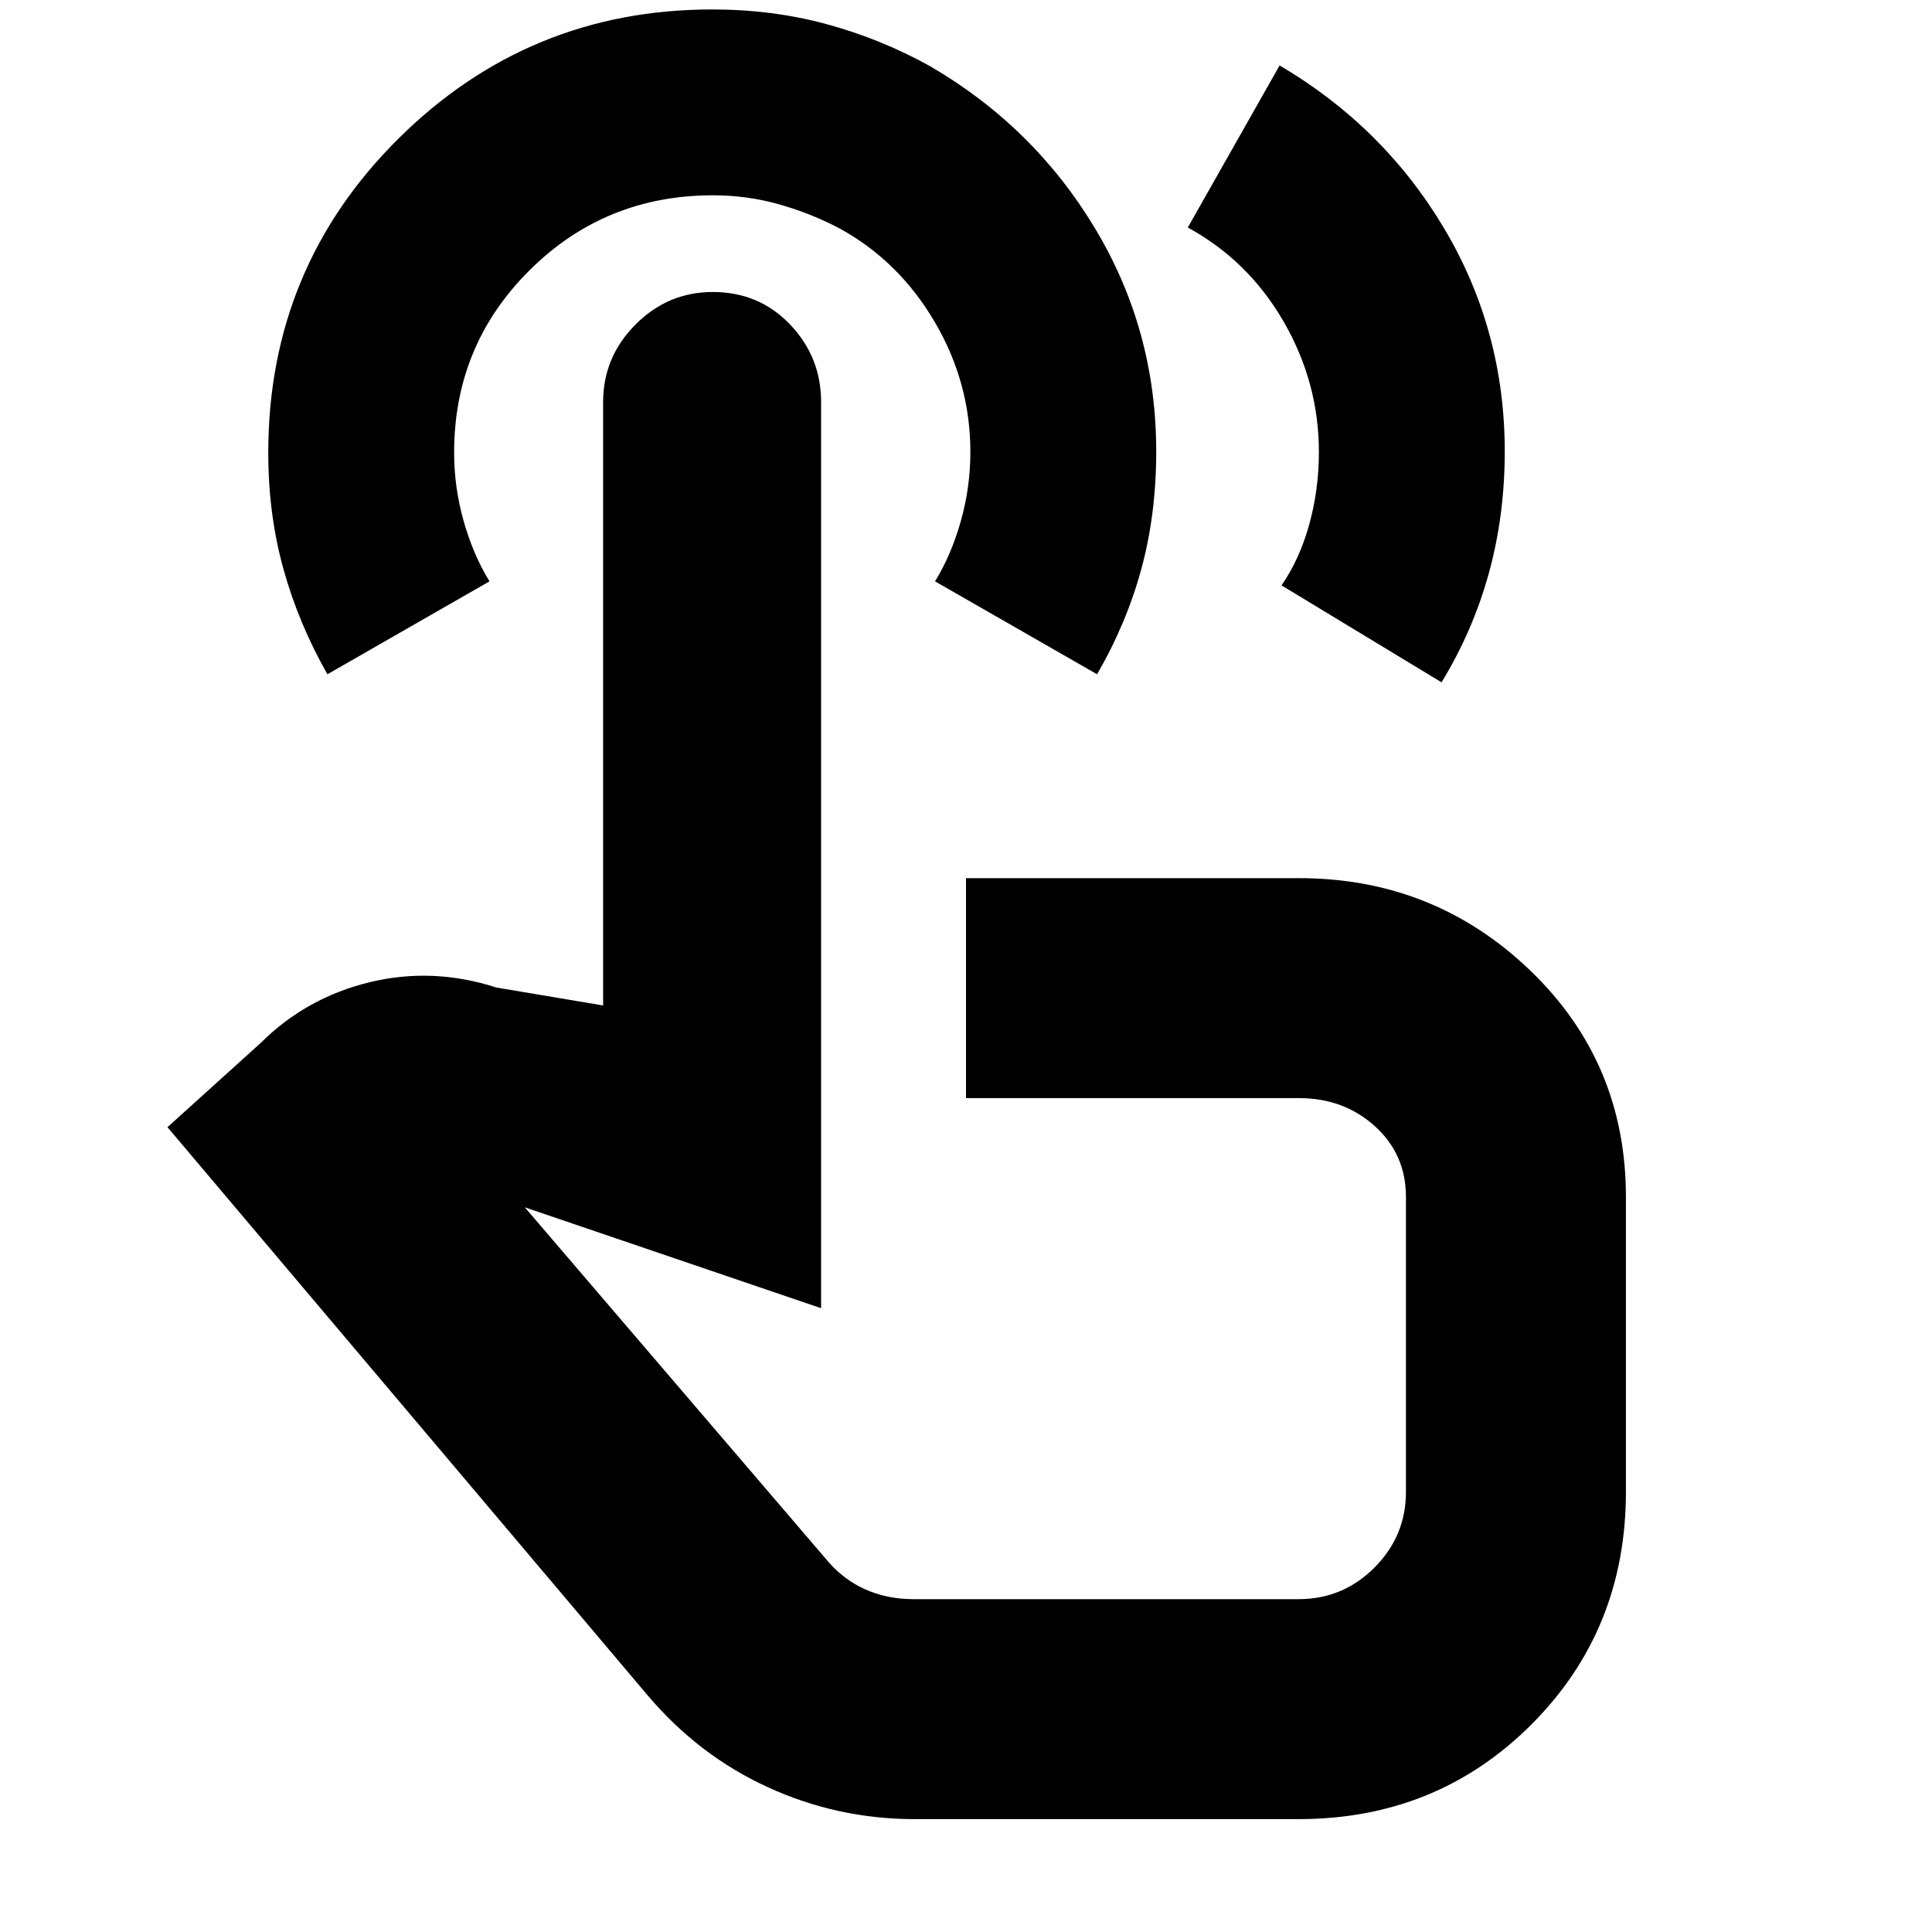 <svg xmlns="http://www.w3.org/2000/svg" height="20" viewBox="0 -960 960 960" width="20"><path d="M454.52-56.09q-38.38 0-72.97-15.85-34.58-15.85-59.94-45.89L83.22-399.91l46.34-41.87q22.53-22.44 53.92-30.11 31.39-7.68 63.22 2.59l52.99 8.91v-299.87q0-22.34 16.1-38.49 16.1-16.16 38.35-16.16 23.04 0 38.45 16.16Q408-782.59 408-760.24v450.28l-147.22-50.13 149.26 174.31q8.36 10.29 19.47 15.34 11.11 5.05 24.31 5.05h191.44q22.01 0 37.68-15.67 15.67-15.67 15.67-37.68v-146.48q0-21.21-15.43-35.17t-37.7-13.96H480v-109.3h165.48q66.99 0 114.71 45.72t47.72 112.71v146.48q0 68.66-46.99 115.66-47 46.99-115.66 46.99H454.52ZM162.69-624.96q-14.36-25.24-21.87-52.36-7.52-27.11-7.52-57.7 0-91.93 64.69-156.11 64.68-64.17 155.85-64.17 30.11 0 57.05 7.34 26.94 7.35 51.19 20.81 51.66 30.06 82.05 80.65t30.39 110.8q0 31.24-7.38 58.36t-22.01 52.38l-80.52-46.17q8-13 12.78-29.8 4.78-16.8 4.78-34.56 0-34.41-17.75-64.6-17.75-30.19-47.11-46.34-14.27-7.53-30.16-12.03-15.89-4.5-32.84-4.5-53.73 0-91.19 37.26-37.47 37.25-37.47 90.58 0 17.42 4.78 34.21 4.79 16.78 12.79 29.78l-80.53 46.17Zm317.79 279.87Zm109.74-501.87 45.61-80.52q51.65 30.39 81.76 80.98 30.11 50.59 30.11 110.8 0 31.86-7.9 60.51t-23.5 54.23l-79.52-48.17q9-13 13.78-30.3 4.79-17.3 4.79-36 0-34.43-17.5-64.73-17.49-30.31-47.63-46.8Z"/></svg>